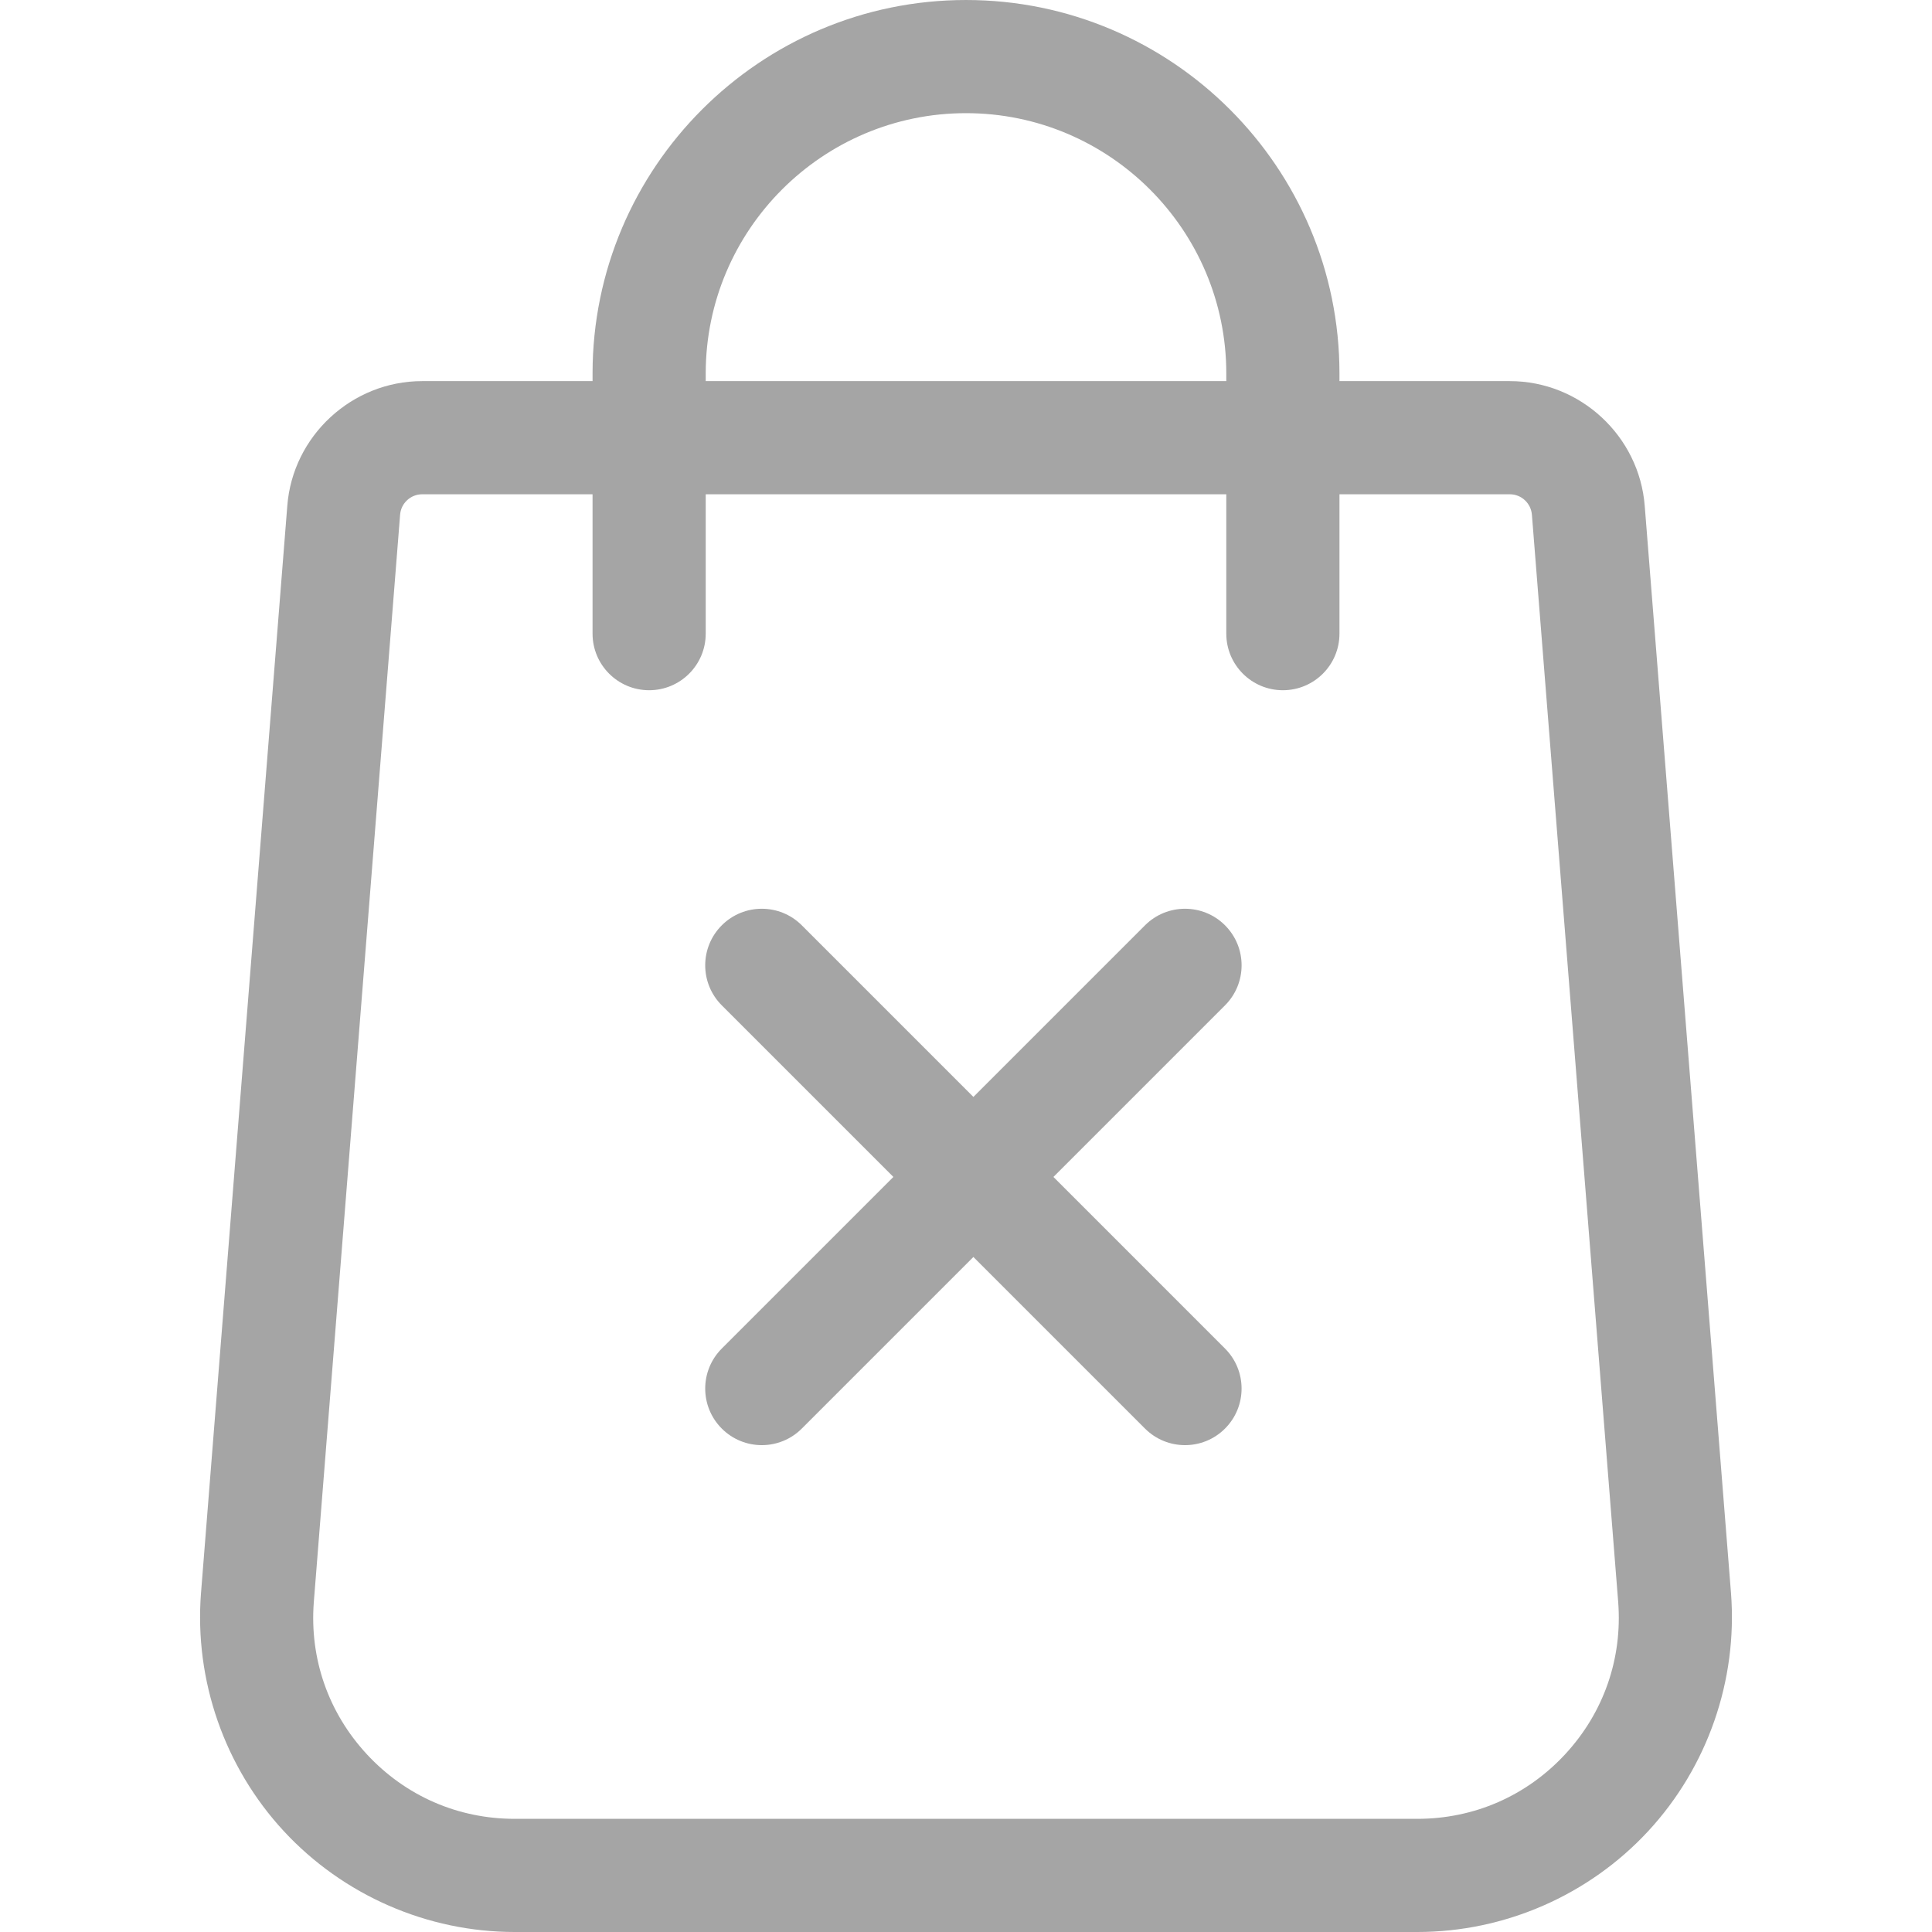 <?xml version="1.0"?>
<svg xmlns="http://www.w3.org/2000/svg" xmlns:xlink="http://www.w3.org/1999/xlink" xmlns:svgjs="http://svgjs.com/svgjs" version="1.1" width="512" height="512" x="0" y="0" viewBox="0 0 512 512" style="enable-background:new 0 0 512 512" xml:space="preserve"><g>
<g xmlns="http://www.w3.org/2000/svg">
	<g>
		<path d="M458.737,422.218l-22.865-288.115C434.448,115.54,418.749,101,400.133,101h-45.162v-2.03    c0-54.573-44.397-98.97-98.969-98.97c-54.572,0-98.969,44.397-98.969,98.969v2.03h-45.162c-18.617,0-34.316,14.54-35.736,33.064    L53.262,422.257c-1.77,23.075,6.235,46.048,21.961,63.026C90.949,502.261,113.242,512,136.385,512h239.232    c23.142,0,45.436-9.738,61.162-26.717C452.504,468.304,460.509,445.332,458.737,422.218z M187.022,98.969    c0-38.035,30.945-68.979,68.979-68.979s68.979,30.945,68.979,68.979v2.03H187.022V98.969z M414.777,464.905    c-10.218,11.03-24.124,17.105-39.16,17.105H136.386c-15.036,0-28.942-6.075-39.16-17.105    c-10.217-11.031-15.211-25.363-14.063-40.315l22.871-288.195c0.232-3.032,2.796-5.406,5.837-5.406h45.162v36.935    c0,8.281,6.714,14.995,14.995,14.995s14.995-6.714,14.995-14.995v-36.935h137.959v36.935c0,8.281,6.714,14.995,14.995,14.995    s14.995-6.714,14.995-14.995v-36.935h45.162c3.041,0,5.604,2.374,5.84,5.446l22.865,288.115    C429.988,439.542,424.993,453.873,414.777,464.905z" fill="#a5a5a5" data-original="#000000" style=""/>
	</g>
</g>
<g xmlns="http://www.w3.org/2000/svg">
	<g>
		<path d="M279.168,311.902l45.477-45.477c5.857-5.856,5.857-15.35,0.002-21.206c-5.855-5.856-15.35-5.856-21.206,0l-45.477,45.477    l-45.477-45.477c-5.855-5.856-15.35-5.856-21.206,0c-5.856,5.856-5.856,15.35,0,21.206l45.477,45.477l-45.477,45.477    c-5.856,5.856-5.856,15.35,0,21.206c2.928,2.928,6.766,4.393,10.602,4.393s7.675-1.464,10.602-4.393l45.477-45.477l45.477,45.477    c2.928,2.928,6.766,4.393,10.602,4.393c3.837,0,7.675-1.464,10.602-4.393c5.856-5.856,5.856-15.35,0-21.206L279.168,311.902z" fill="#a5a5a5" data-original="#000000" style=""/>
	</g>
</g>
<g xmlns="http://www.w3.org/2000/svg">
</g>
<g xmlns="http://www.w3.org/2000/svg">
</g>
<g xmlns="http://www.w3.org/2000/svg">
</g>
<g xmlns="http://www.w3.org/2000/svg">
</g>
<g xmlns="http://www.w3.org/2000/svg">
</g>
<g xmlns="http://www.w3.org/2000/svg">
</g>
<g xmlns="http://www.w3.org/2000/svg">
</g>
<g xmlns="http://www.w3.org/2000/svg">
</g>
<g xmlns="http://www.w3.org/2000/svg">
</g>
<g xmlns="http://www.w3.org/2000/svg">
</g>
<g xmlns="http://www.w3.org/2000/svg">
</g>
<g xmlns="http://www.w3.org/2000/svg">
</g>
<g xmlns="http://www.w3.org/2000/svg">
</g>
<g xmlns="http://www.w3.org/2000/svg">
</g>
<g xmlns="http://www.w3.org/2000/svg">
</g>
</g></svg>

